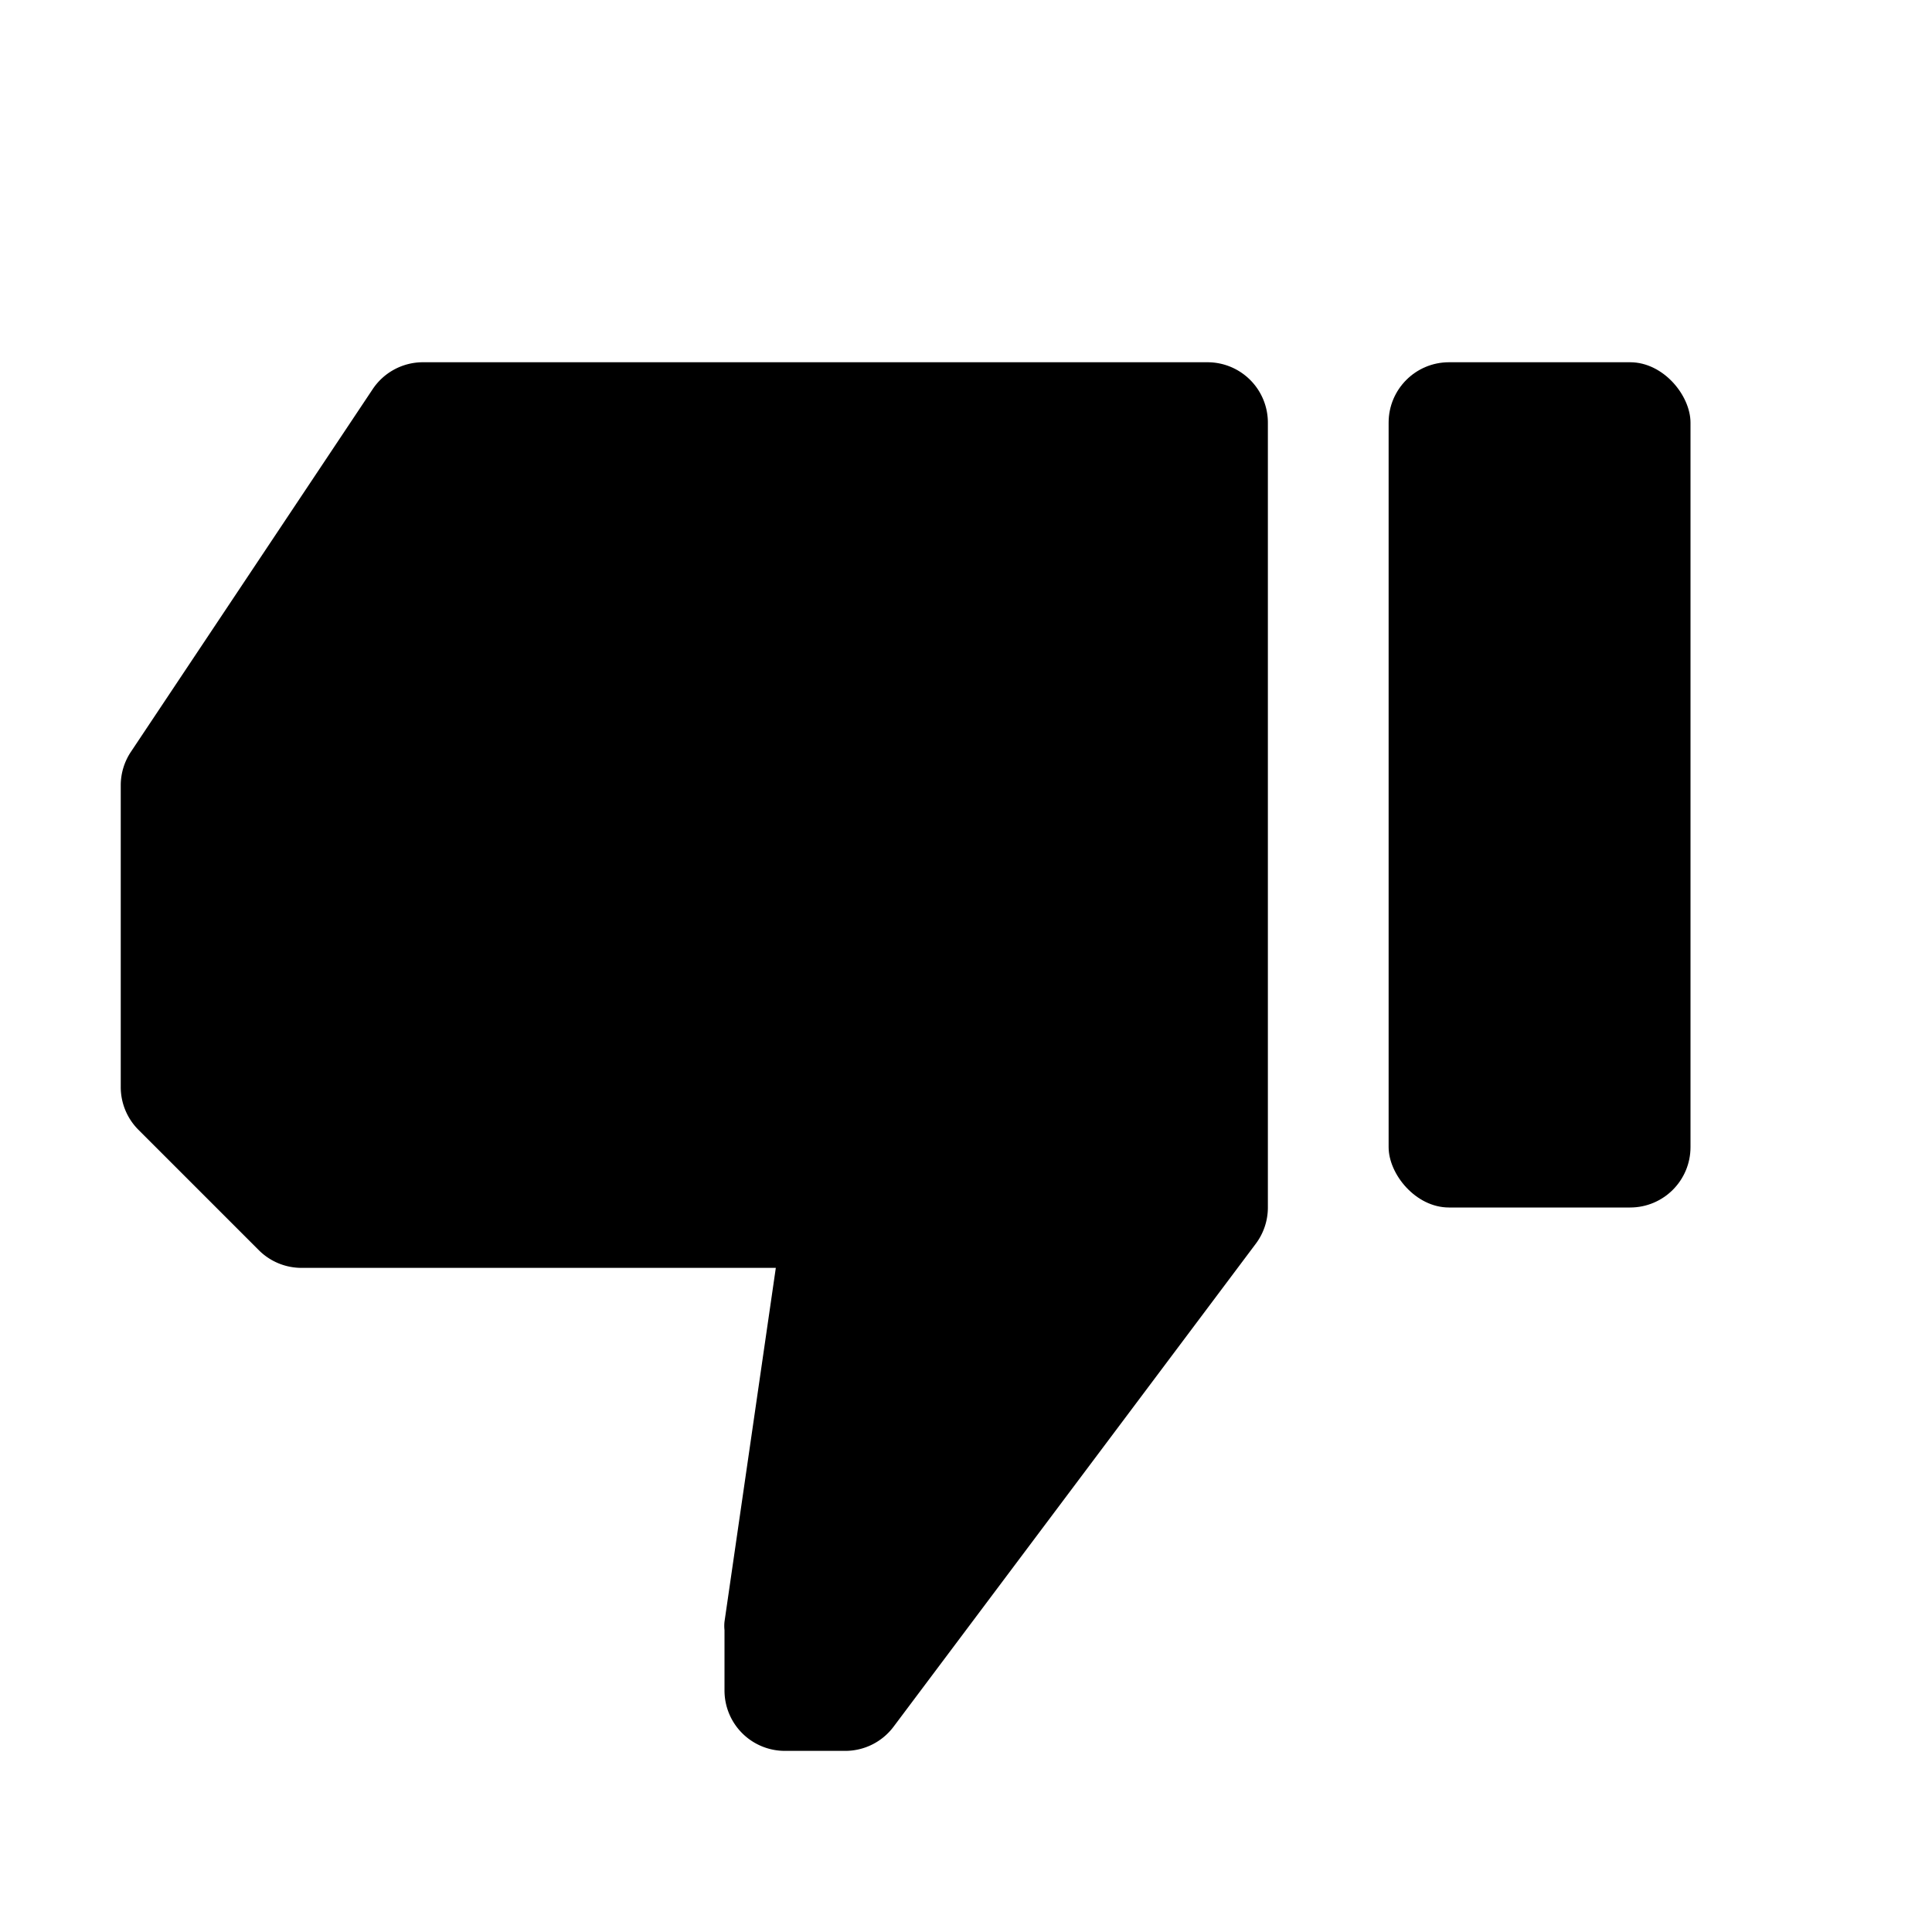 <svg xmlns="http://www.w3.org/2000/svg" viewBox="0 0 32 32" width="32" height="32">
	<rect height="14" rx="1" width="5" x="23" y="6"/>
	<path d="M20 6H7a1 1 0 00-.83.45l-4 6A1 1 0 002 13v5a1 1 0 00.29.71l2 2A1 1 0 005 21h7.85L12 26.86a.66.66 0 000 .14v1a1 1 0 001 1h1a1 1 0 00.8-.4l6-8a1 1 0 00.2-.6V7a1 1 0 00-1-1z"/>
</svg>